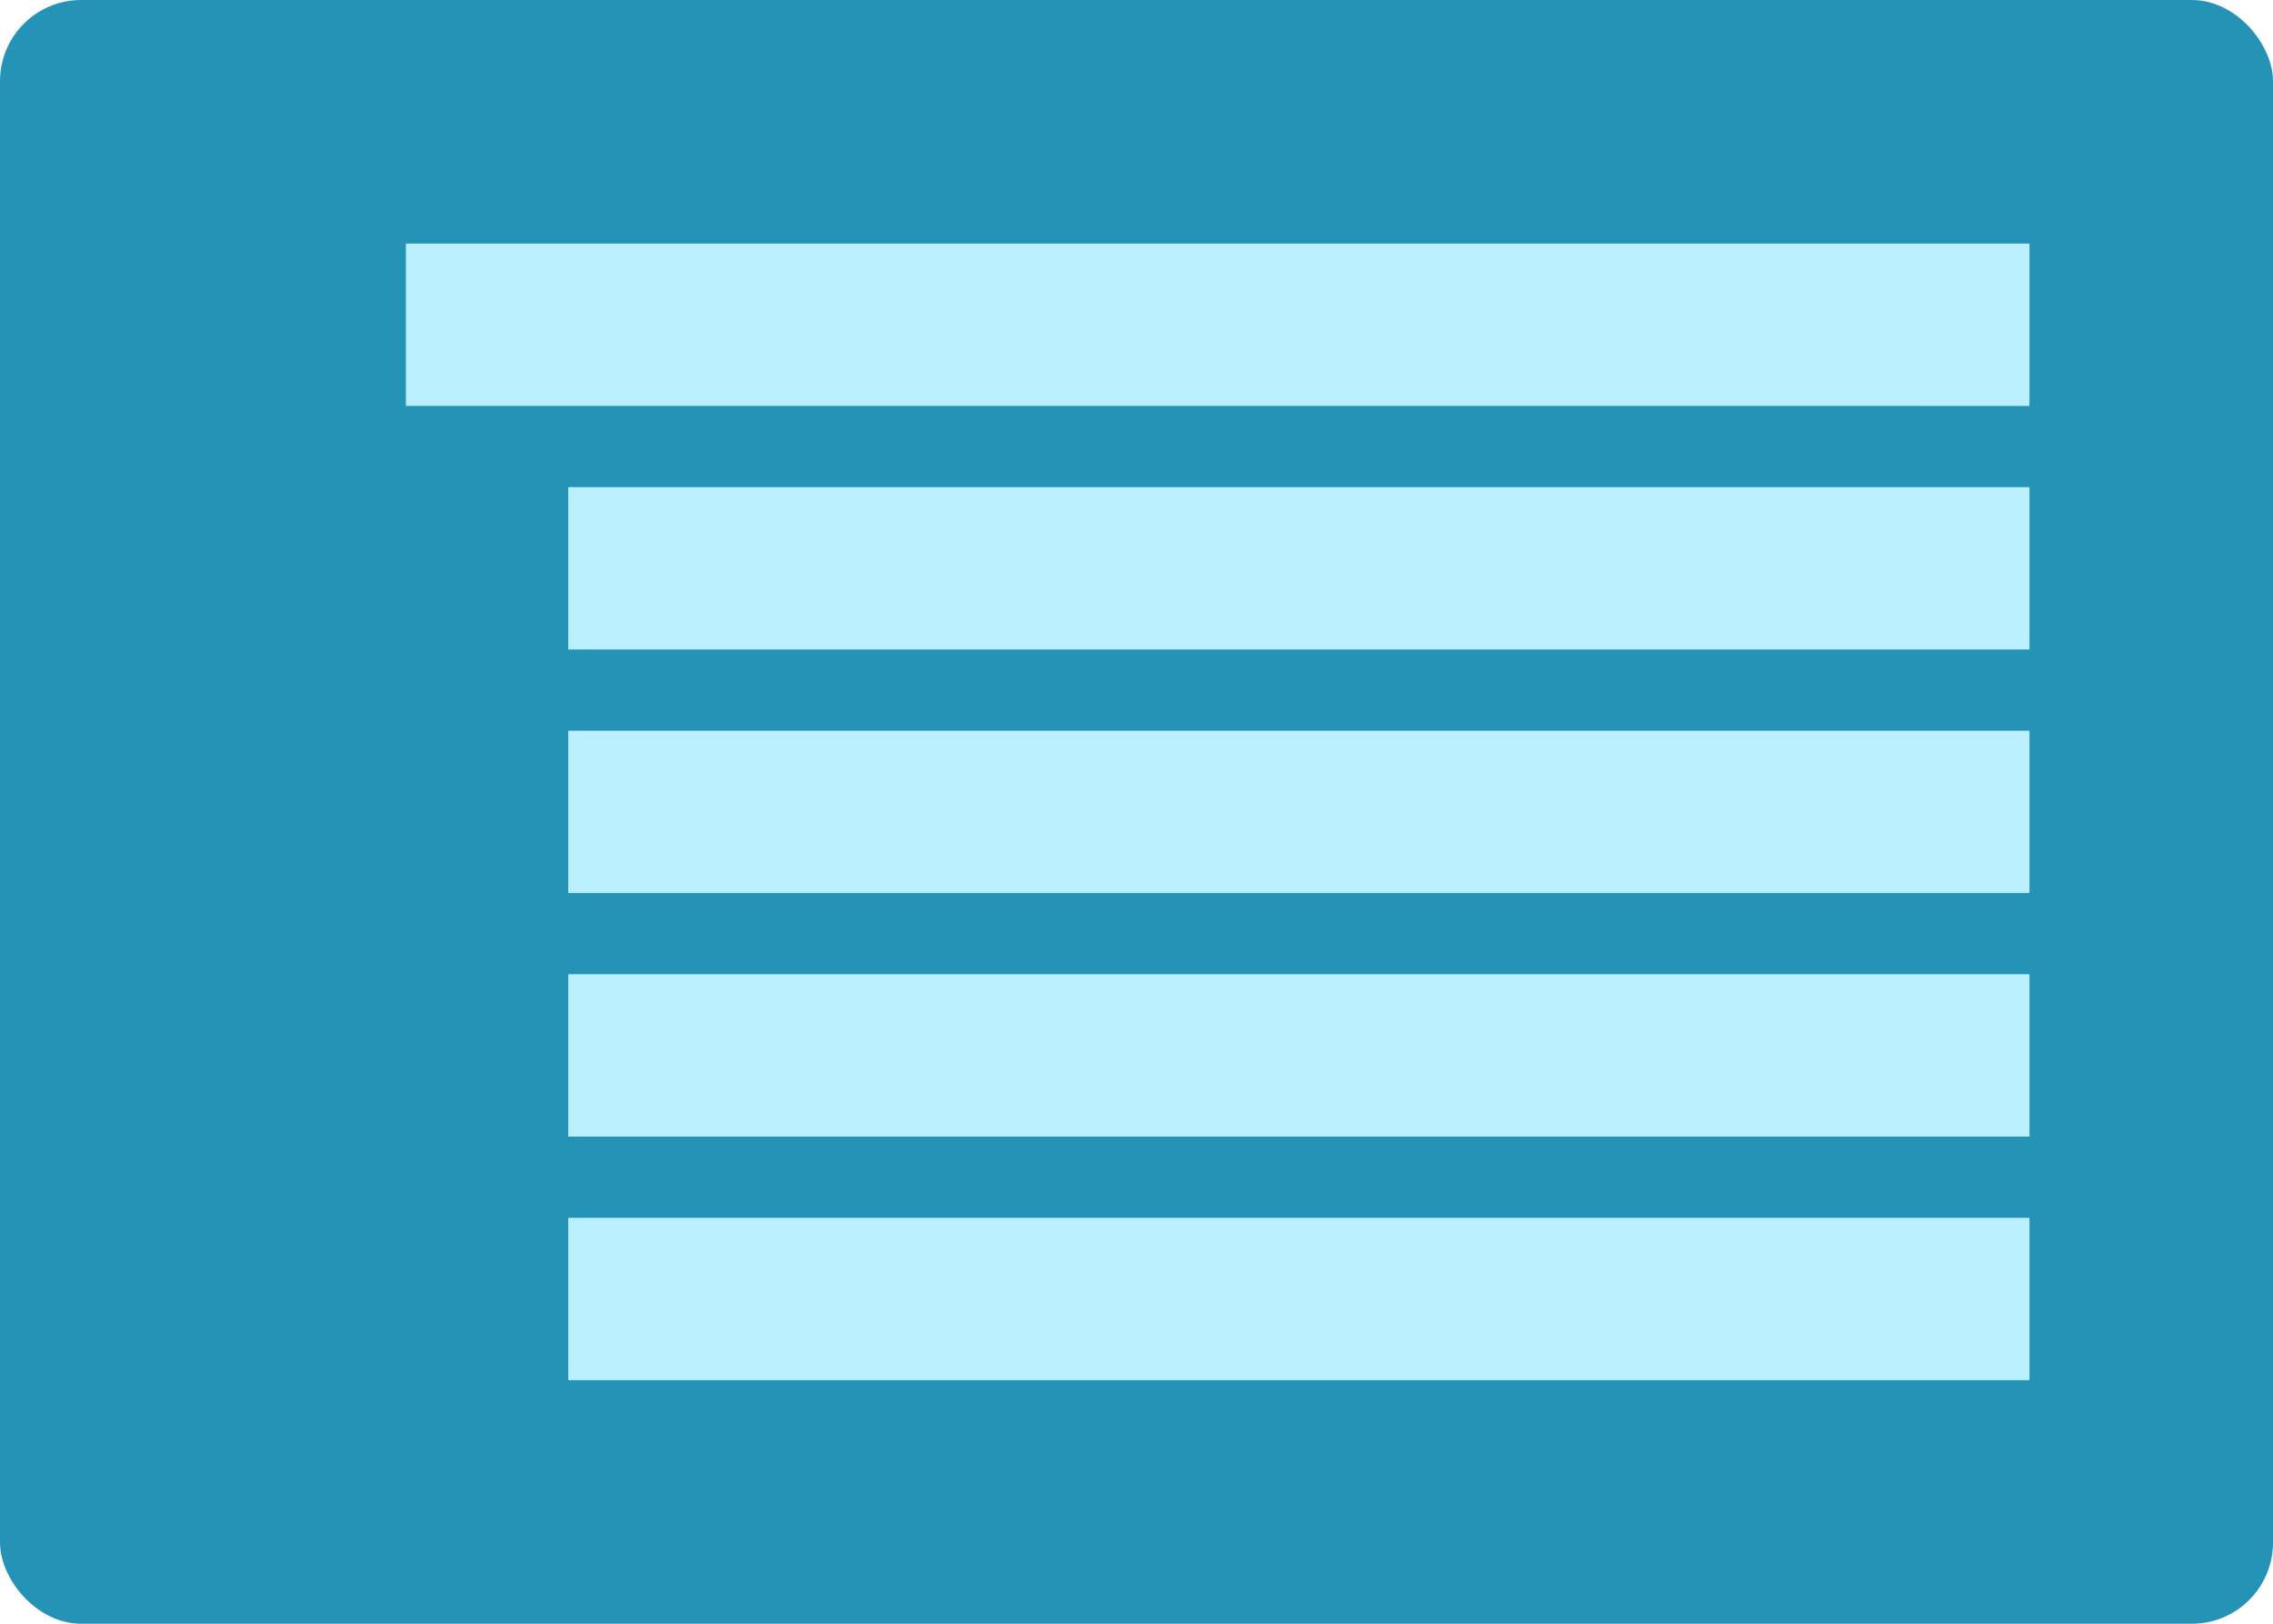 <svg xmlns="http://www.w3.org/2000/svg" width="56" height="40" viewBox="0 0 56 40">
    <g fill="none" fill-rule="evenodd">
        <g>
            <g transform="translate(-279 -3722) translate(279 3722)">
                <rect width="56" height="40" fill="#2593B5" rx="2"/>
                <path fill="#BAEFFF" d="M50 30v4H14v-4h36zm0-6v4H14v-4h36zm0-6v4H14v-4h36zm0-6v4H14v-4h36zm0-6v4H10V6h40z"/>
            </g>
        </g>
    </g>
</svg>
